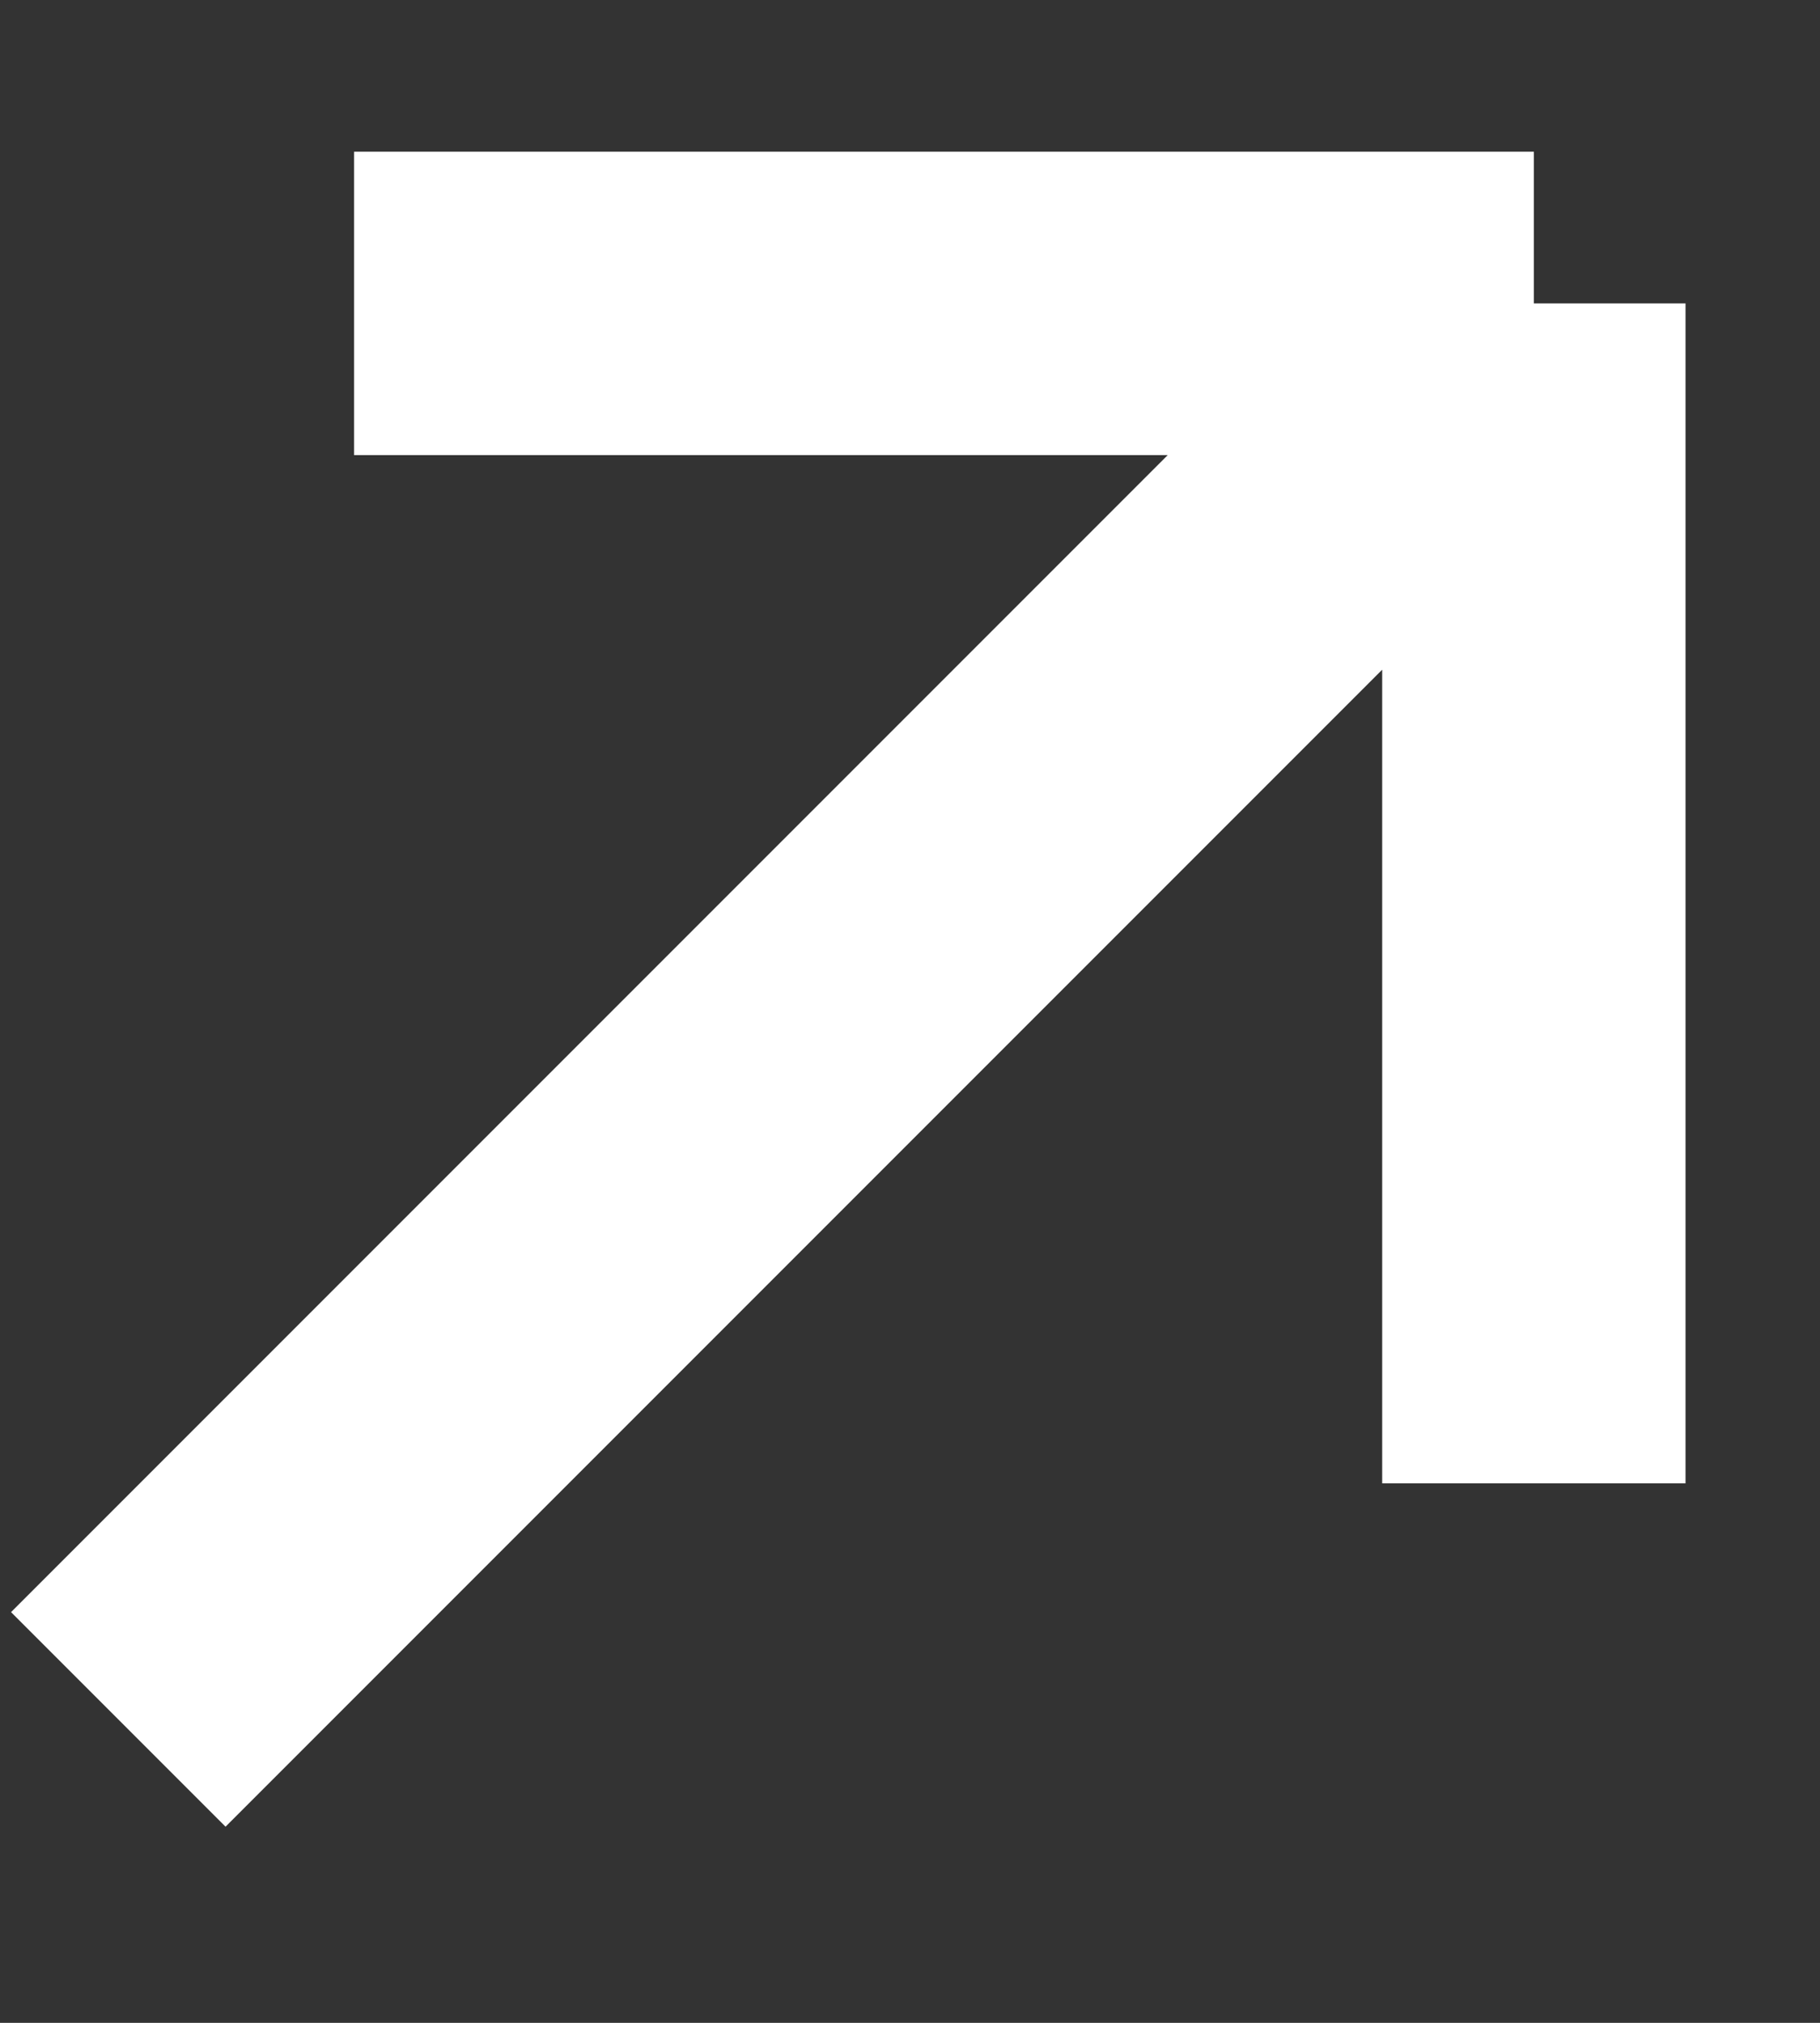 <svg width="9" height="10" viewBox="0 0 9 10" fill="none" xmlns="http://www.w3.org/2000/svg">
<rect x="0" y="0" width="9" height="10" fill="#333333" stroke="none"/>
<g id="Arrow">
<path id="Vector" d="M7.585 1.5L0.585 8.5M7.585 1.5H1.751M7.585 1.5V7.333" stroke="white" stroke-width="1.5"/>
</g>
</svg>
